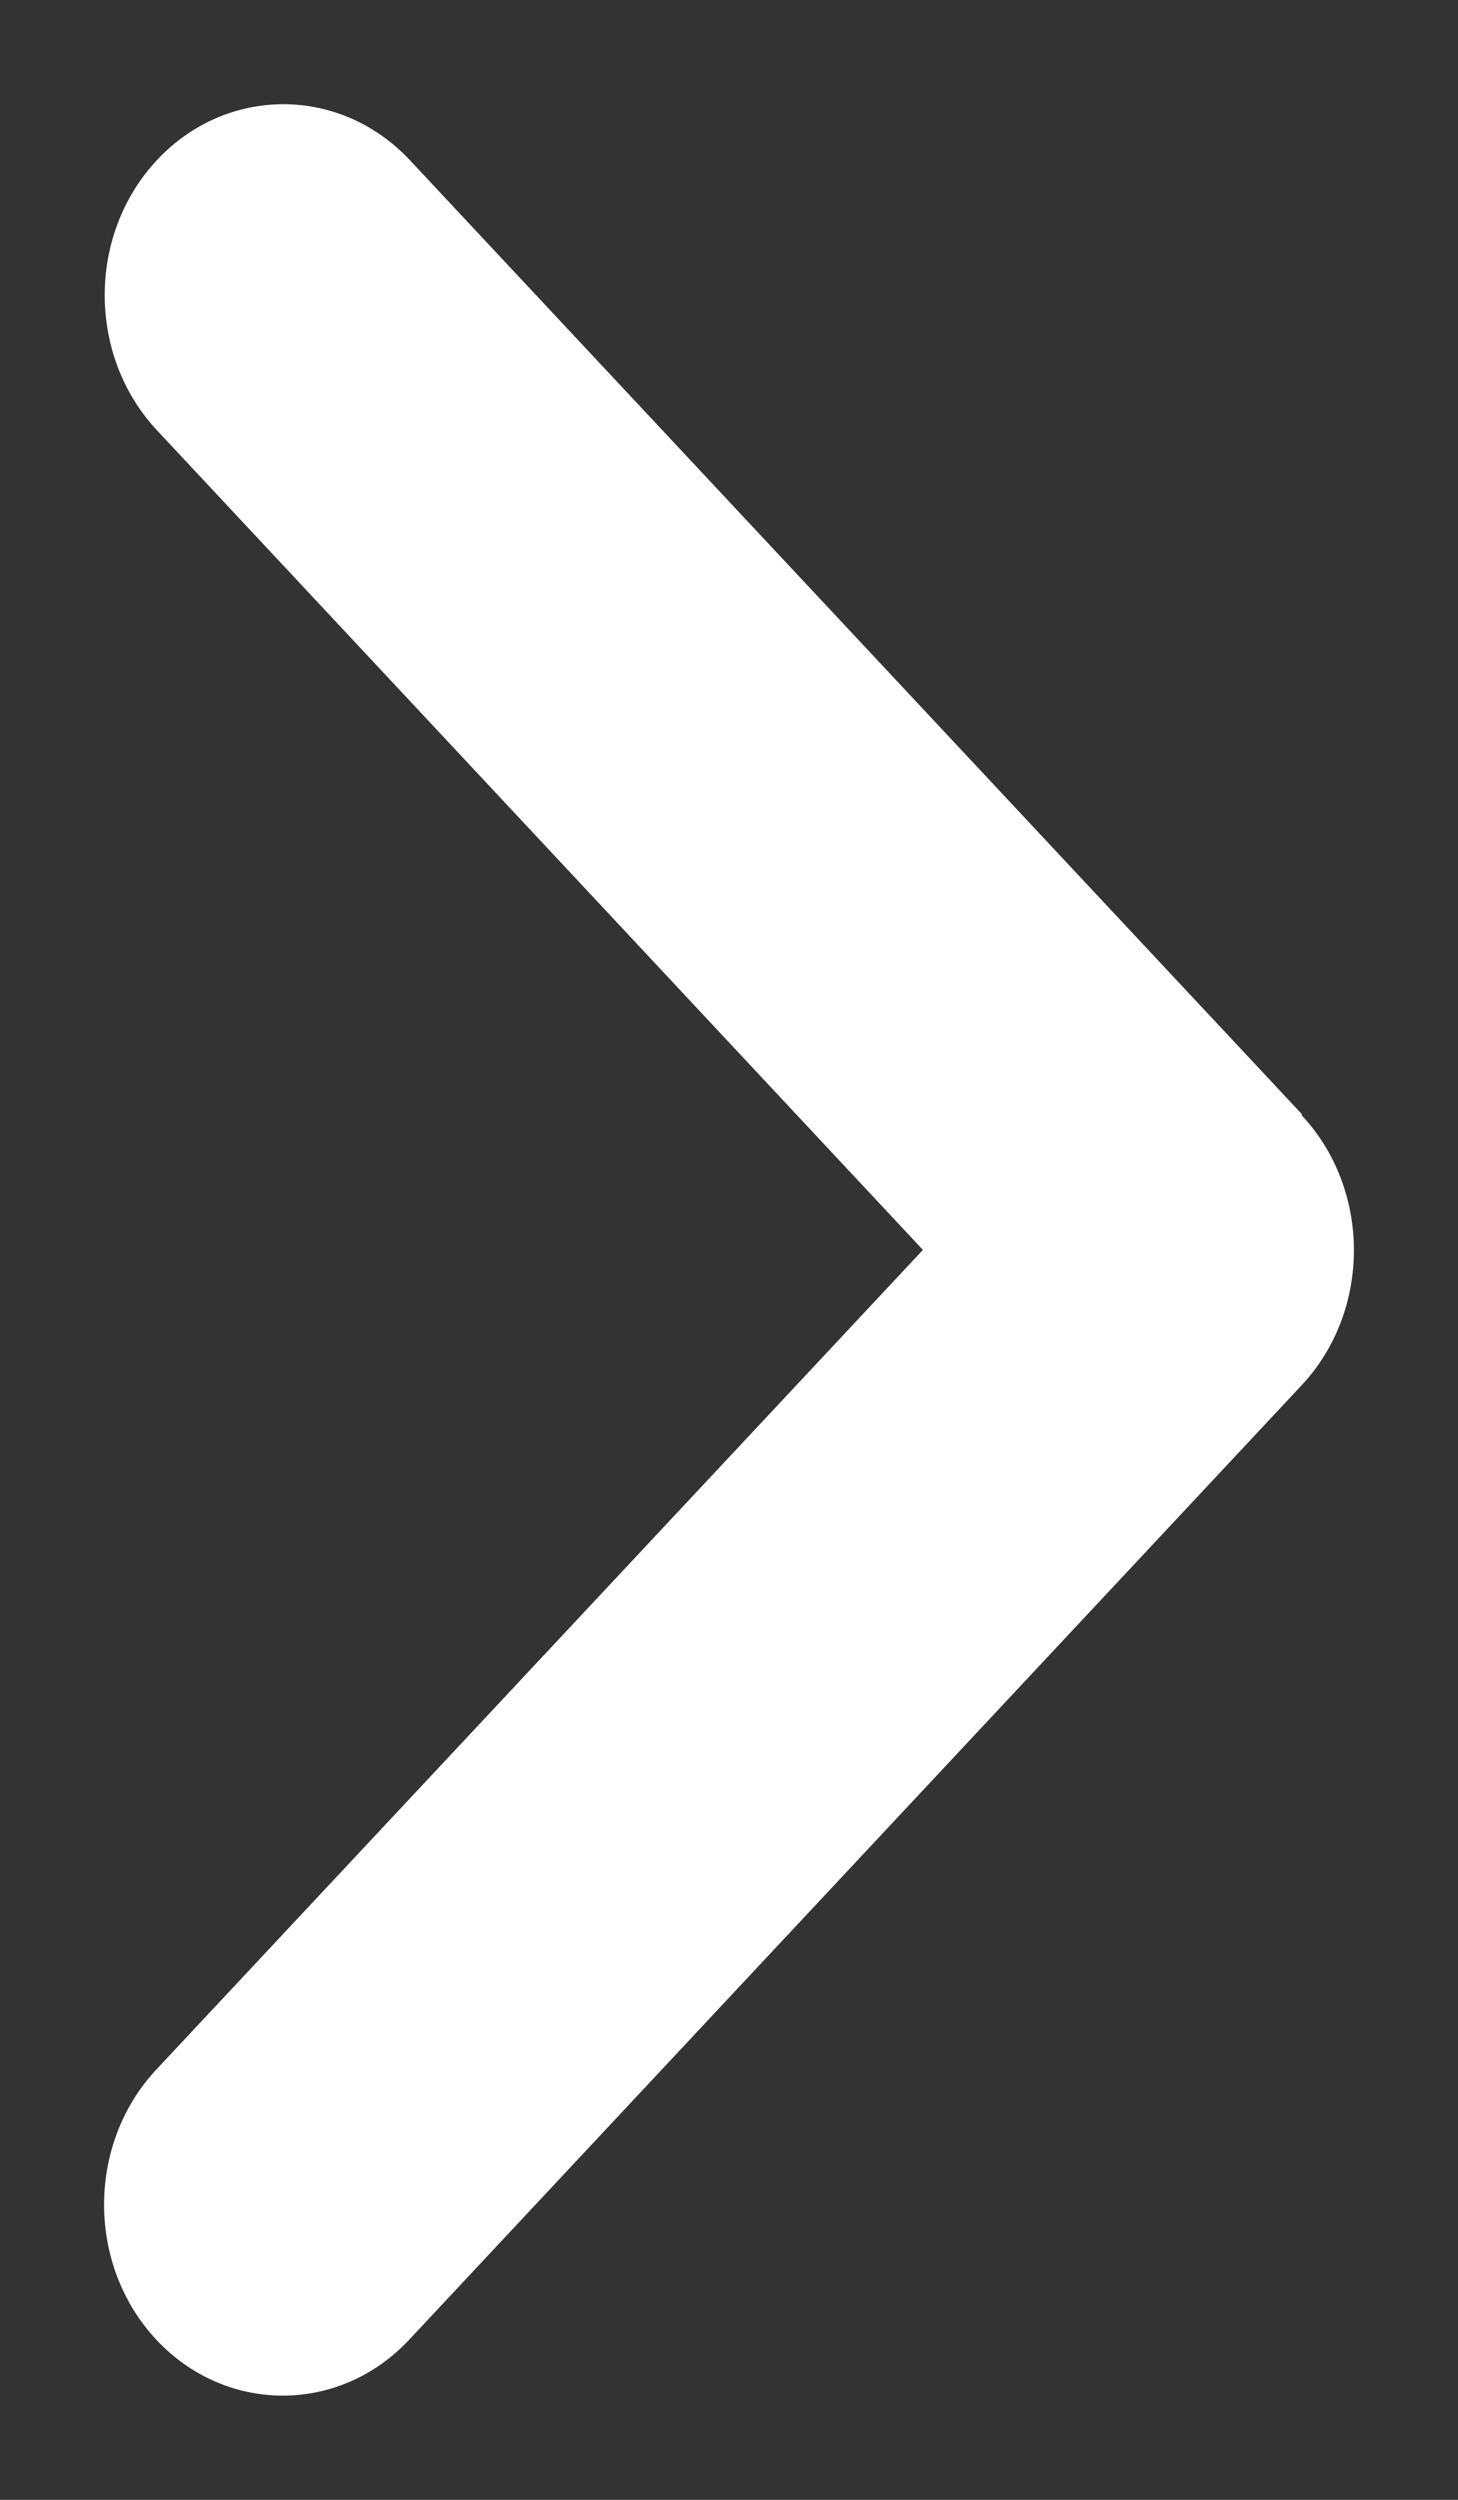 <svg width="7" height="12" viewBox="0 0 7 12" fill="none" xmlns="http://www.w3.org/2000/svg">
<rect x="0" y="0" width="7" height="12" fill="#333333" stroke="none"/>
<path d="M6.249 5.353C6.584 5.711 6.584 6.292 6.249 6.65L1.964 11.232C1.629 11.589 1.086 11.589 0.751 11.232C0.416 10.874 0.416 10.292 0.751 9.934L4.431 6L0.754 2.066C0.419 1.708 0.419 1.126 0.754 0.768C1.088 0.411 1.632 0.411 1.967 0.768L6.252 5.35L6.249 5.353Z" fill="white"/>
</svg>
